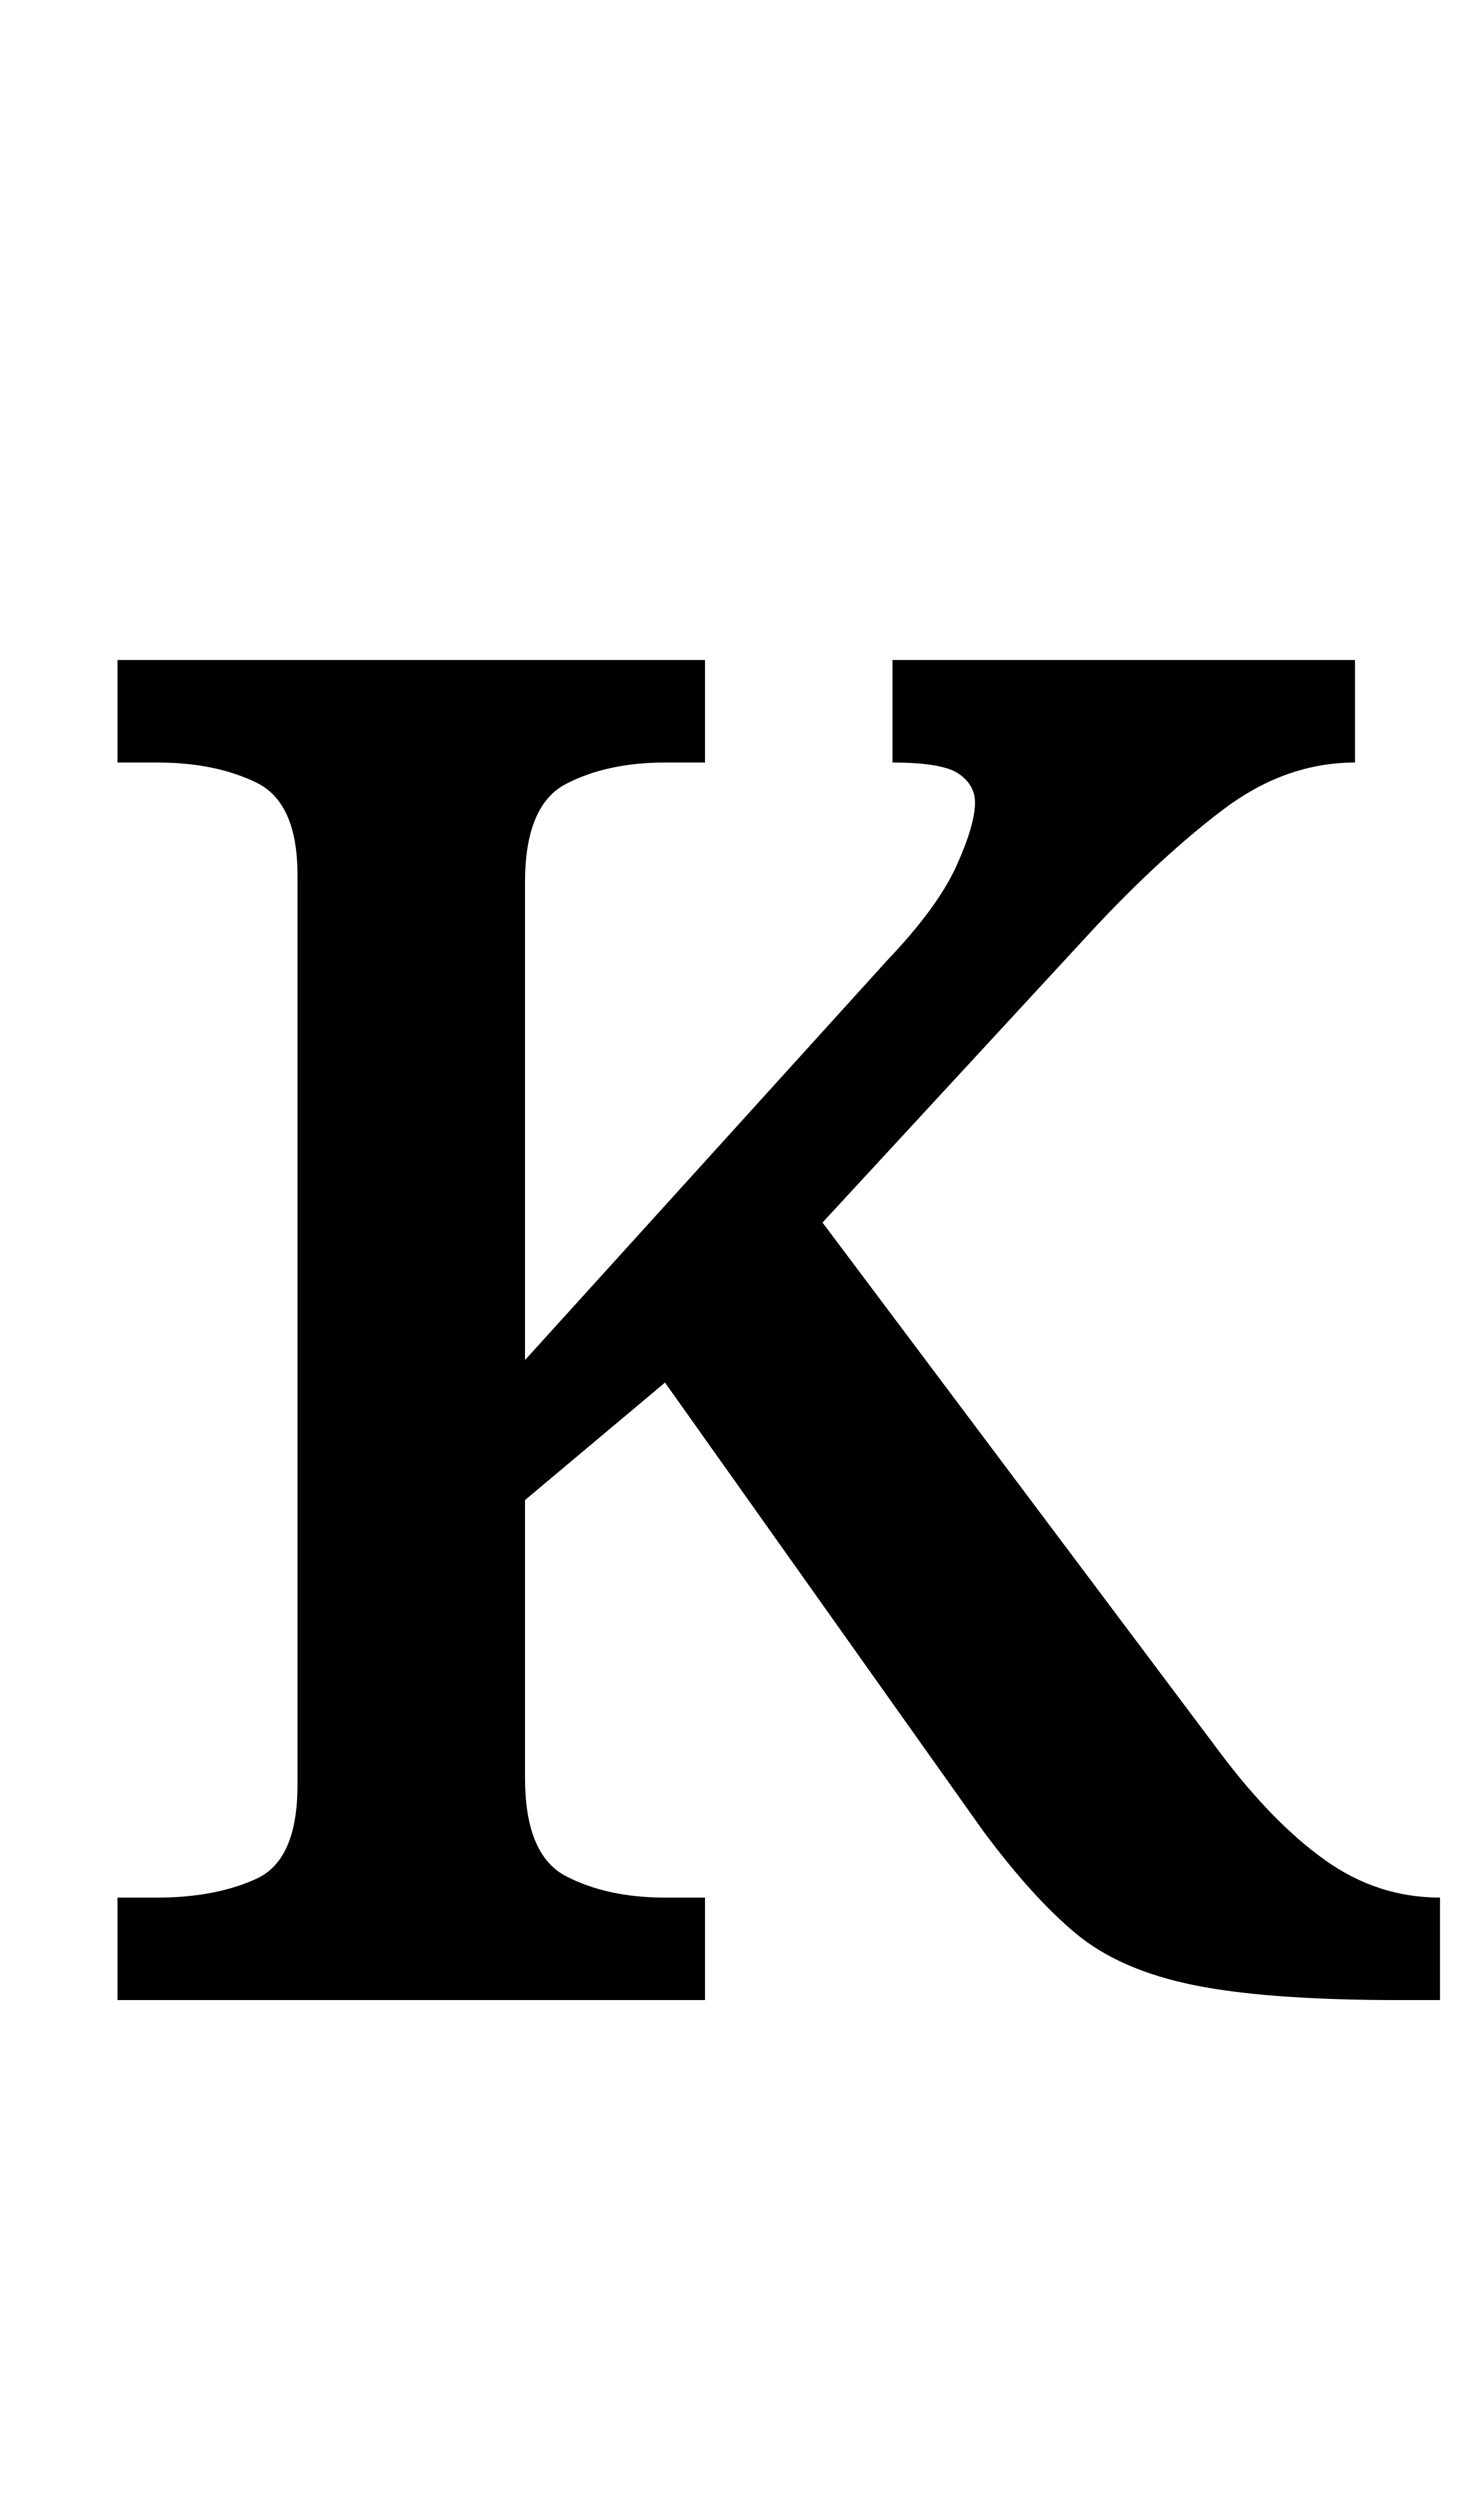 <?xml version="1.0" standalone="no"?>
<!DOCTYPE svg PUBLIC "-//W3C//DTD SVG 1.1//EN" "http://www.w3.org/Graphics/SVG/1.1/DTD/svg11.dtd" >
<svg xmlns="http://www.w3.org/2000/svg" xmlns:xlink="http://www.w3.org/1999/xlink" version="1.1" viewBox="-10 0 586 1000">
   <path fill="currentColor"
d="M37 800v-41h16q23 0 39.5 -7.5t16.5 -37.5v-364q0 -29 -16.5 -37t-39.5 -8h-16v-41h235v41h-16q-23 0 -39.5 8.5t-16.5 39.5v191l145 -160q20 -21 27.5 -37.5t7.5 -25.5q0 -7 -6.5 -11.5t-26.5 -4.5v-41h185v41q-28 0 -53 19t-52 48l-108 117l159 212q21 28 42 43t46 15
v41h-16q-53 0 -82.5 -6t-47 -20.5t-37.5 -41.5l-127 -179l-56 47v111q0 31 16.5 39.5t39.5 8.5h16v41h-235z" />
</svg>
